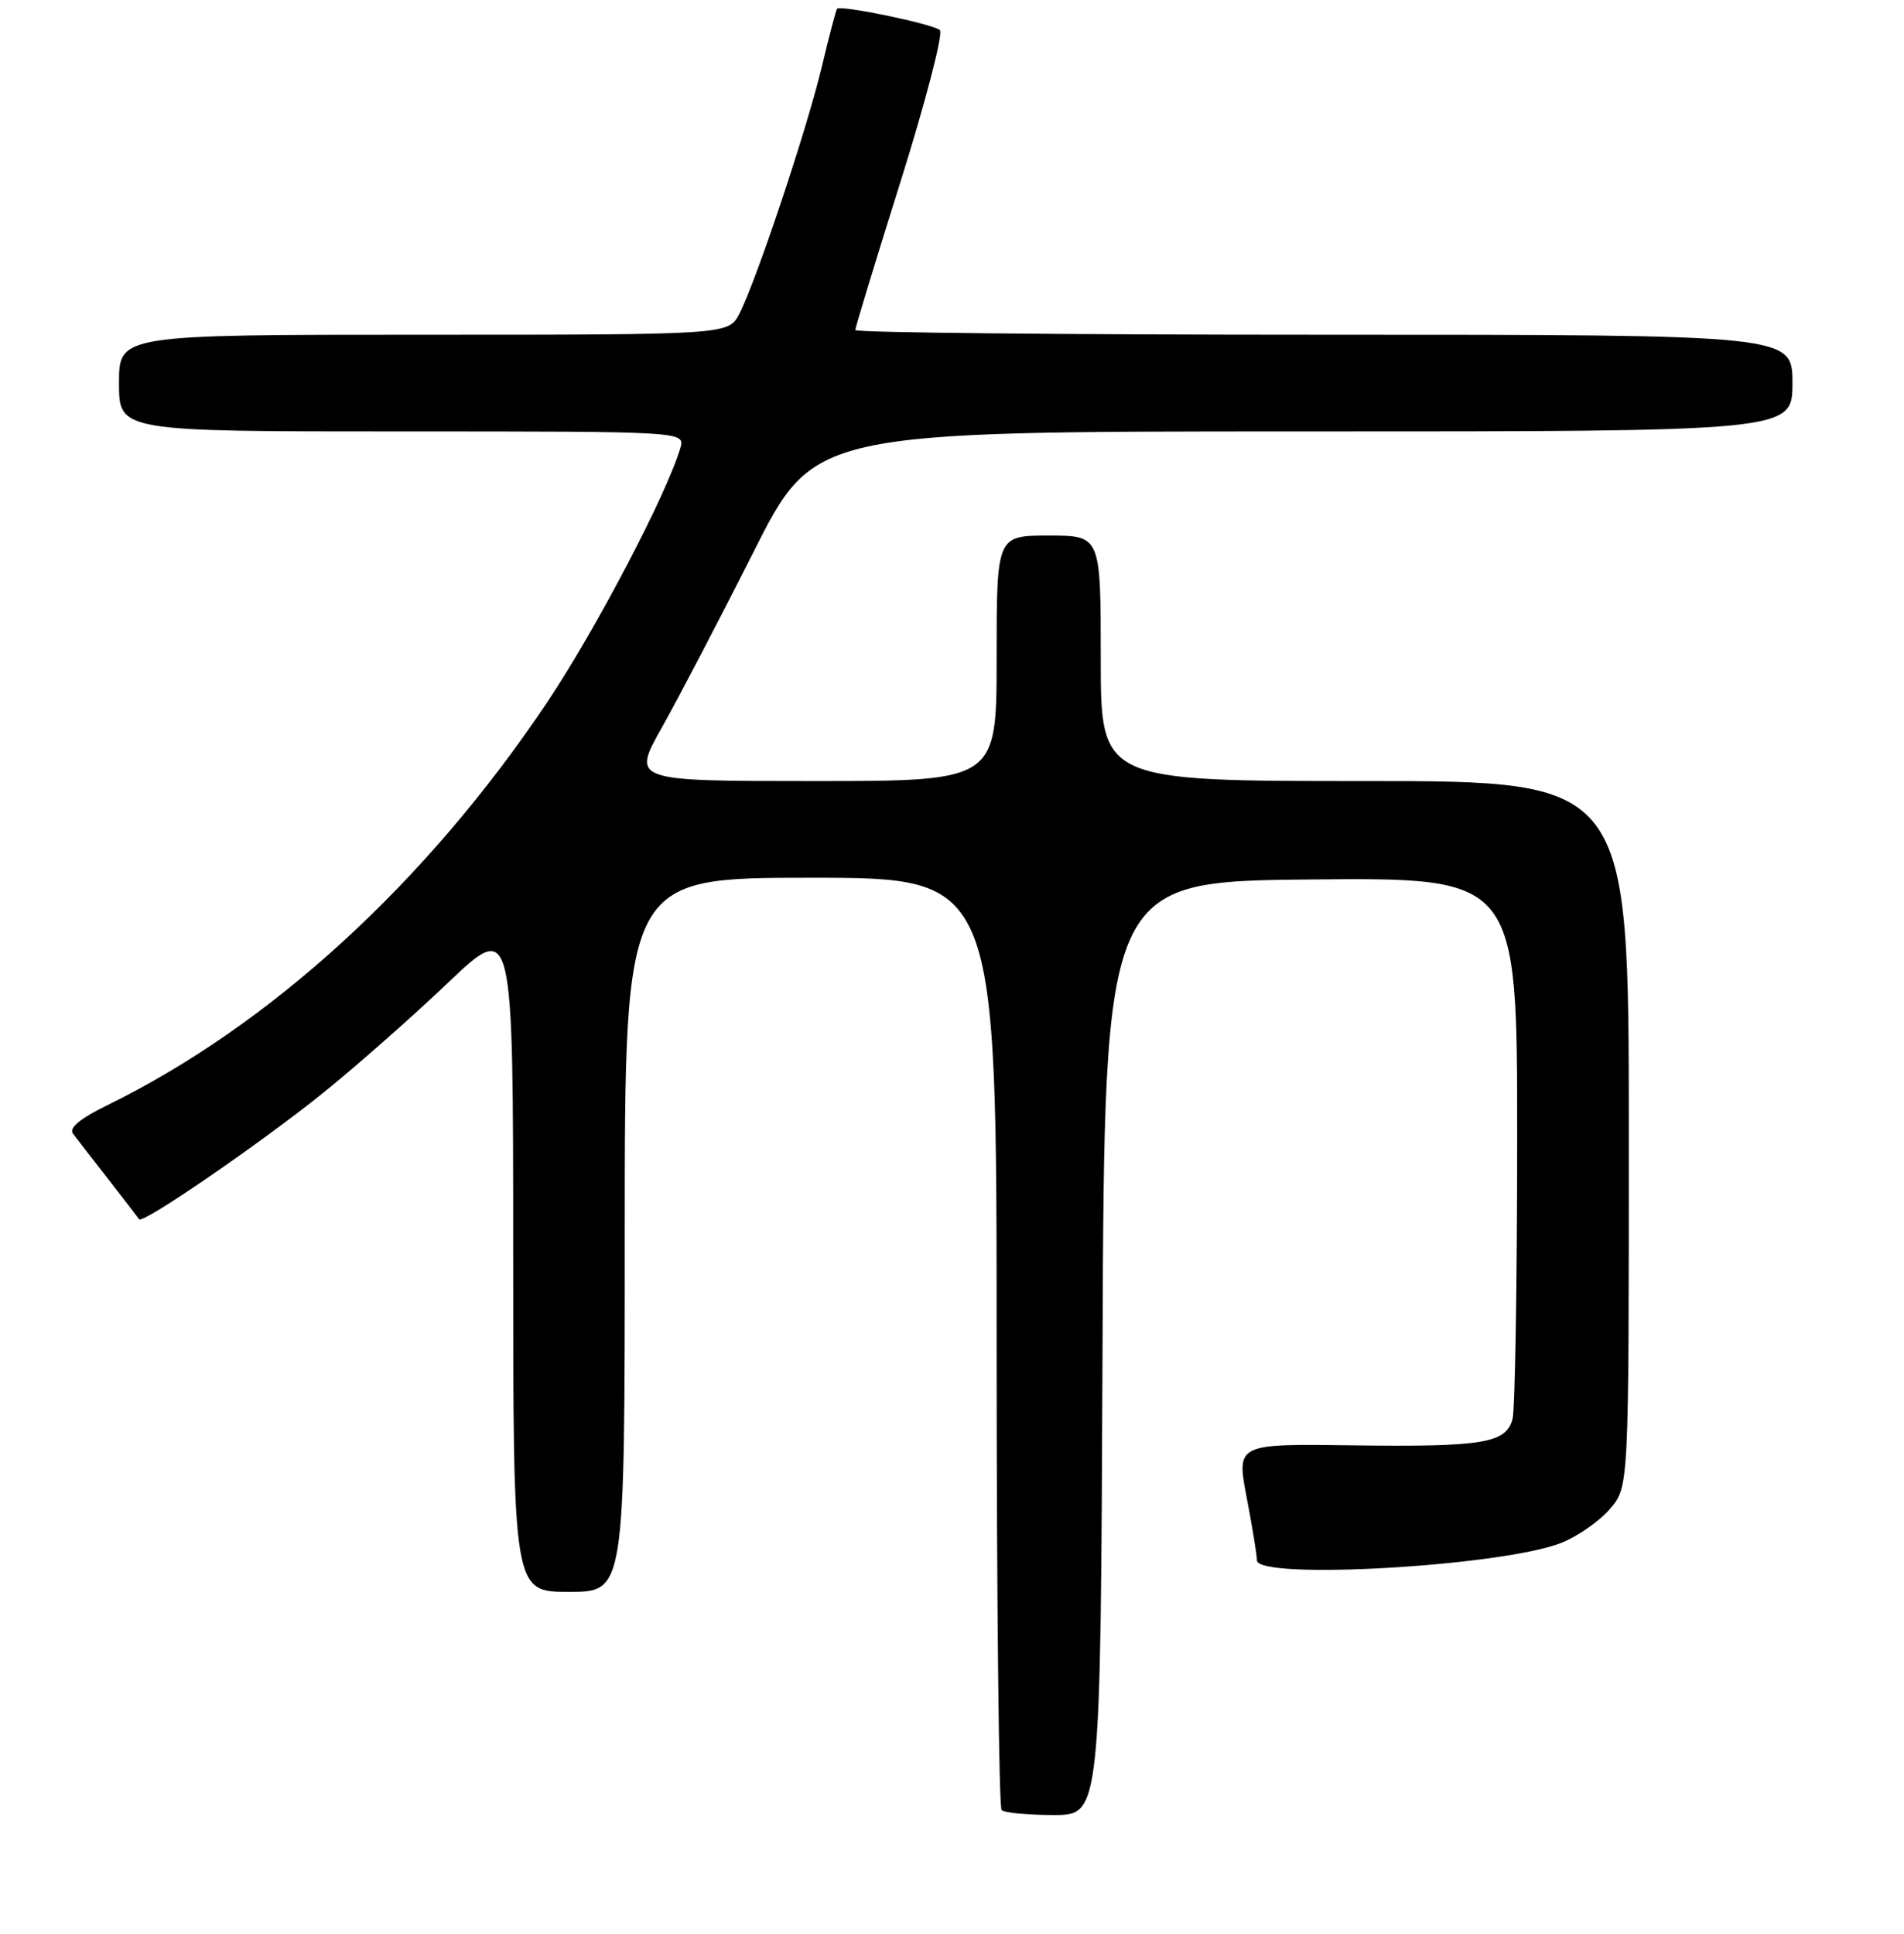 <?xml version="1.0" encoding="UTF-8" standalone="no"?>
<!DOCTYPE svg PUBLIC "-//W3C//DTD SVG 1.1//EN" "http://www.w3.org/Graphics/SVG/1.1/DTD/svg11.dtd" >
<svg xmlns="http://www.w3.org/2000/svg" xmlns:xlink="http://www.w3.org/1999/xlink" version="1.1" viewBox="0 0 256 260">
 <g >
 <path fill="currentColor"
d=" M 148.24 181.25 C 148.50 118.50 148.50 118.50 176.25 118.23 C 204.00 117.97 204.00 117.97 203.99 153.23 C 203.98 172.63 203.70 189.52 203.37 190.76 C 202.49 194.02 199.44 194.53 181.88 194.30 C 166.25 194.09 166.25 194.09 167.62 201.30 C 168.38 205.26 169.00 209.06 169.00 209.75 C 169.00 212.45 202.06 210.56 209.95 207.40 C 212.18 206.51 215.13 204.44 216.50 202.81 C 219.00 199.85 219.00 199.85 219.00 152.42 C 219.00 105.00 219.00 105.00 183.50 105.00 C 148.00 105.00 148.00 105.00 148.00 88.50 C 148.00 72.00 148.00 72.00 141.00 72.00 C 134.00 72.00 134.00 72.00 134.00 88.50 C 134.00 105.00 134.00 105.00 109.47 105.00 C 84.93 105.00 84.93 105.00 89.02 97.75 C 91.26 93.76 96.78 83.19 101.29 74.25 C 109.47 58.00 109.47 58.00 175.24 58.00 C 241.00 58.00 241.00 58.00 241.00 51.50 C 241.00 45.00 241.00 45.00 178.00 45.00 C 143.35 45.00 115.00 44.72 115.00 44.37 C 115.00 44.03 117.75 34.99 121.12 24.29 C 124.48 13.59 126.84 4.48 126.37 4.05 C 125.45 3.22 112.99 0.64 112.54 1.18 C 112.40 1.36 111.47 4.88 110.49 9.00 C 108.50 17.36 101.67 37.80 99.41 42.17 C 97.95 45.00 97.95 45.00 56.97 45.00 C 16.00 45.00 16.00 45.00 16.00 51.50 C 16.00 58.00 16.00 58.00 54.07 58.00 C 92.13 58.00 92.13 58.00 91.47 60.25 C 89.63 66.48 80.05 84.75 73.51 94.50 C 57.30 118.67 36.33 137.86 14.42 148.58 C 10.80 150.35 9.25 151.63 9.80 152.38 C 10.26 152.99 12.39 155.75 14.54 158.50 C 16.68 161.25 18.55 163.68 18.71 163.91 C 19.17 164.59 35.01 153.71 43.46 146.91 C 47.84 143.38 55.38 136.74 60.21 132.14 C 69.00 123.77 69.00 123.77 69.00 168.89 C 69.00 214.00 69.00 214.00 76.50 214.00 C 84.00 214.00 84.00 214.00 84.00 166.00 C 84.00 118.00 84.00 118.00 109.00 118.00 C 134.00 118.00 134.00 118.00 134.00 180.33 C 134.00 214.62 134.30 242.97 134.67 243.33 C 135.03 243.70 138.18 244.00 141.66 244.00 C 147.98 244.00 147.98 244.00 148.24 181.25 Z "/>
</g>
</svg>